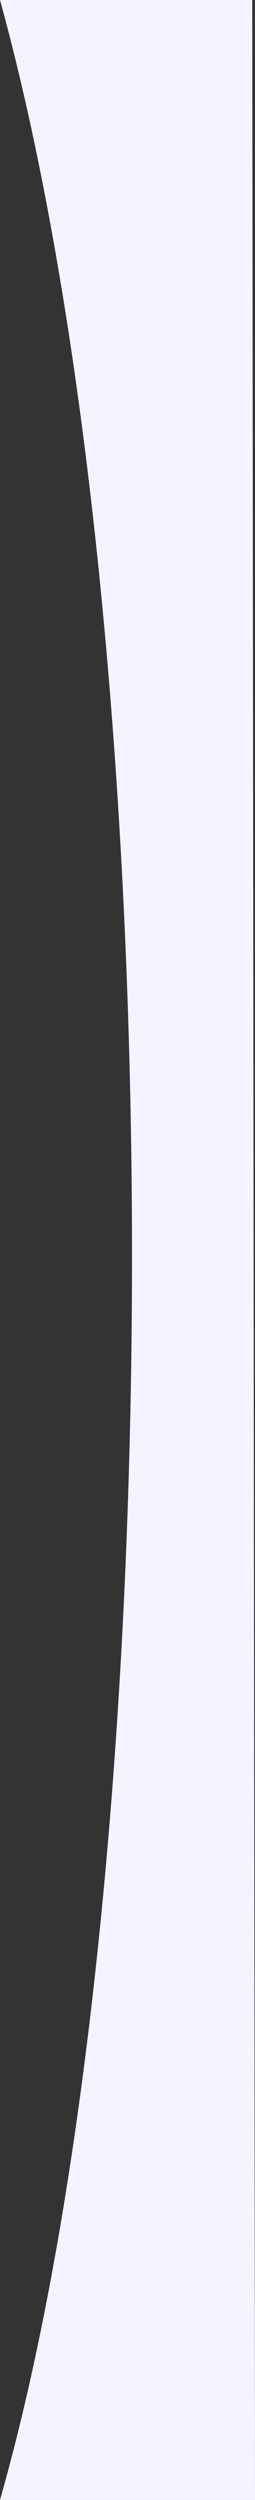 <svg width="46" height="450" viewBox="0 0 46 450" fill="none" xmlns="http://www.w3.org/2000/svg">
<rect x="0" y="0" width="46" height="450" fill="#333333" stroke="none"/>
<g clip-path="url(#clip0_1079_105)">
<path d="M45.5 0H0C32 116.167 31.5 339.483 0 450H46L45.5 0Z" fill="#F5F3FF"/>
</g>
<defs>
<clipPath id="clip0_1079_105">
<rect width="46" height="450" fill="white"/>
</clipPath>
</defs>
</svg>
